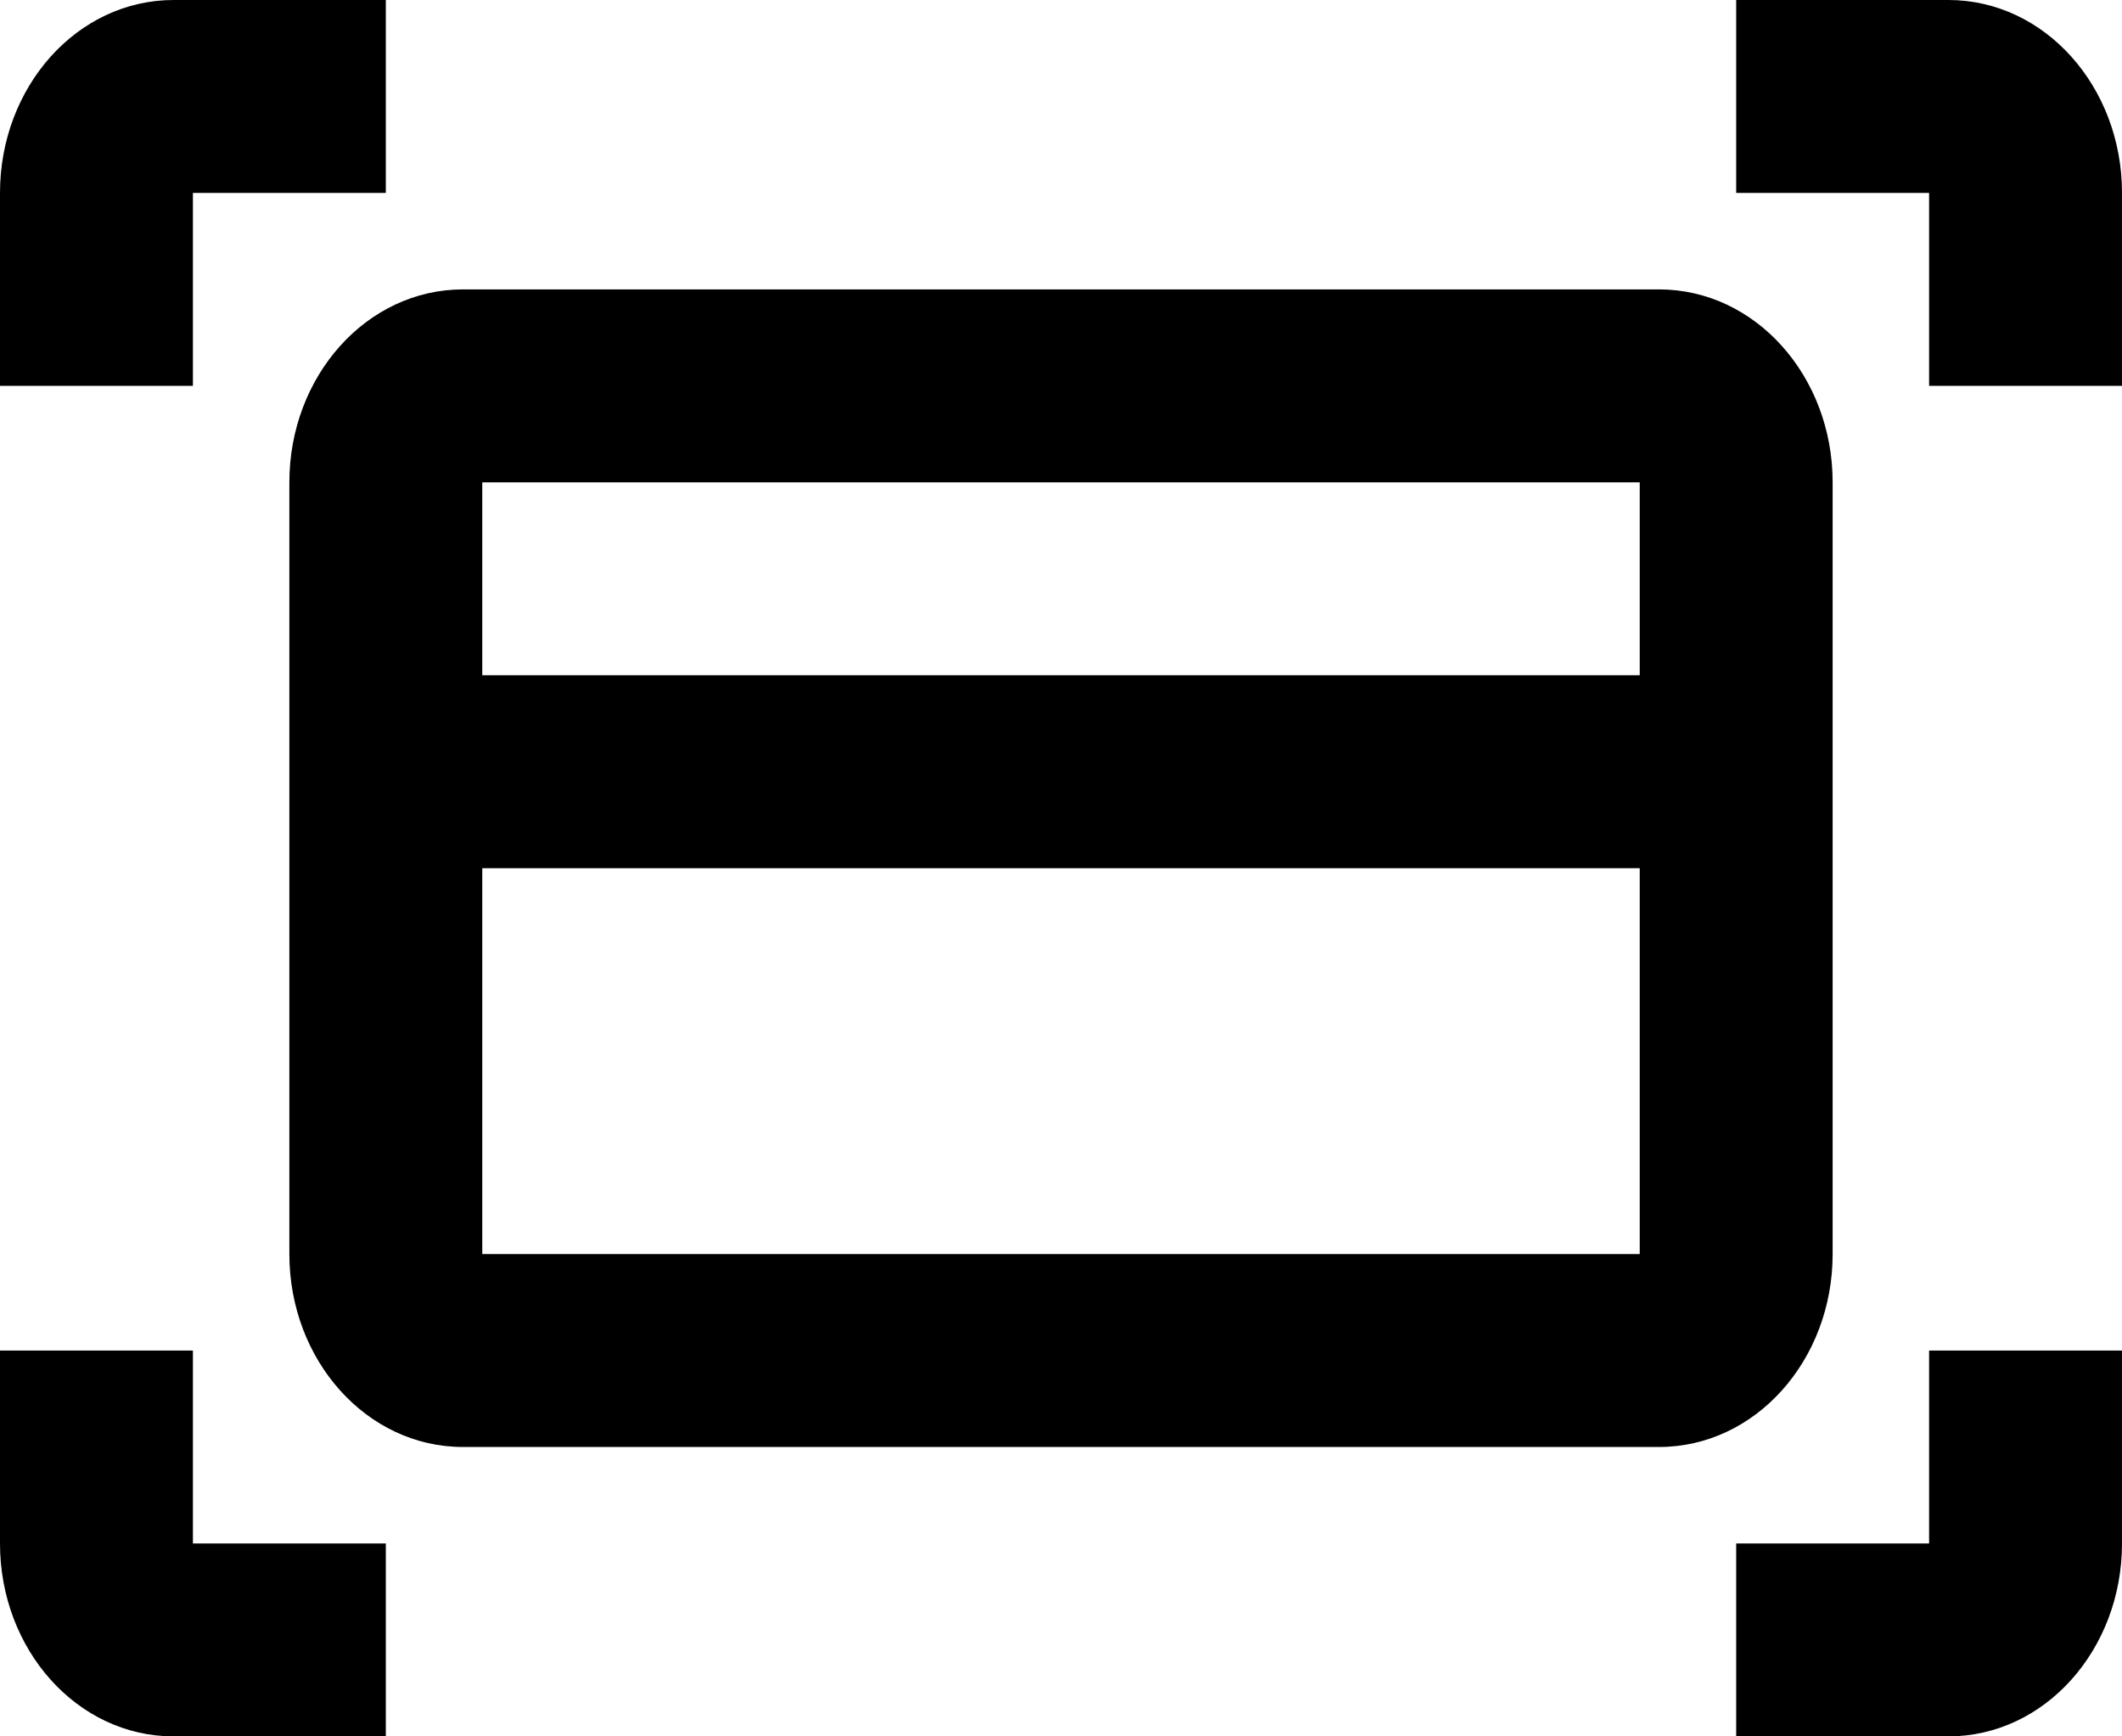 <svg fill="none" viewBox="0 0 22 18">
	<path fill="currentColor" fill-rule="evenodd" d="M4 0v2H2v2H0V2C0 .9.8 0 1.8 0H4zm.8 3h12.4c1 0 1.8.9 1.8 2v8c0 1.1-.8 2-1.8 2H4.8c-1 0-1.8-.9-1.8-2V5c0-1.1.8-2 1.8-2zM5 9v4h12V9H5zm0-2h12V5H5v2zm13 9v2h2.2c1 0 1.8-.9 1.8-2v-2h-2v2h-2zm0-16h2.2c1 0 1.8.9 1.8 2v2h-2V2h-2V0zM1.8 18H4v-2H2v-2H0v2c0 1.1.8 2 1.8 2z" clip-rule="evenodd"/>
</svg>
